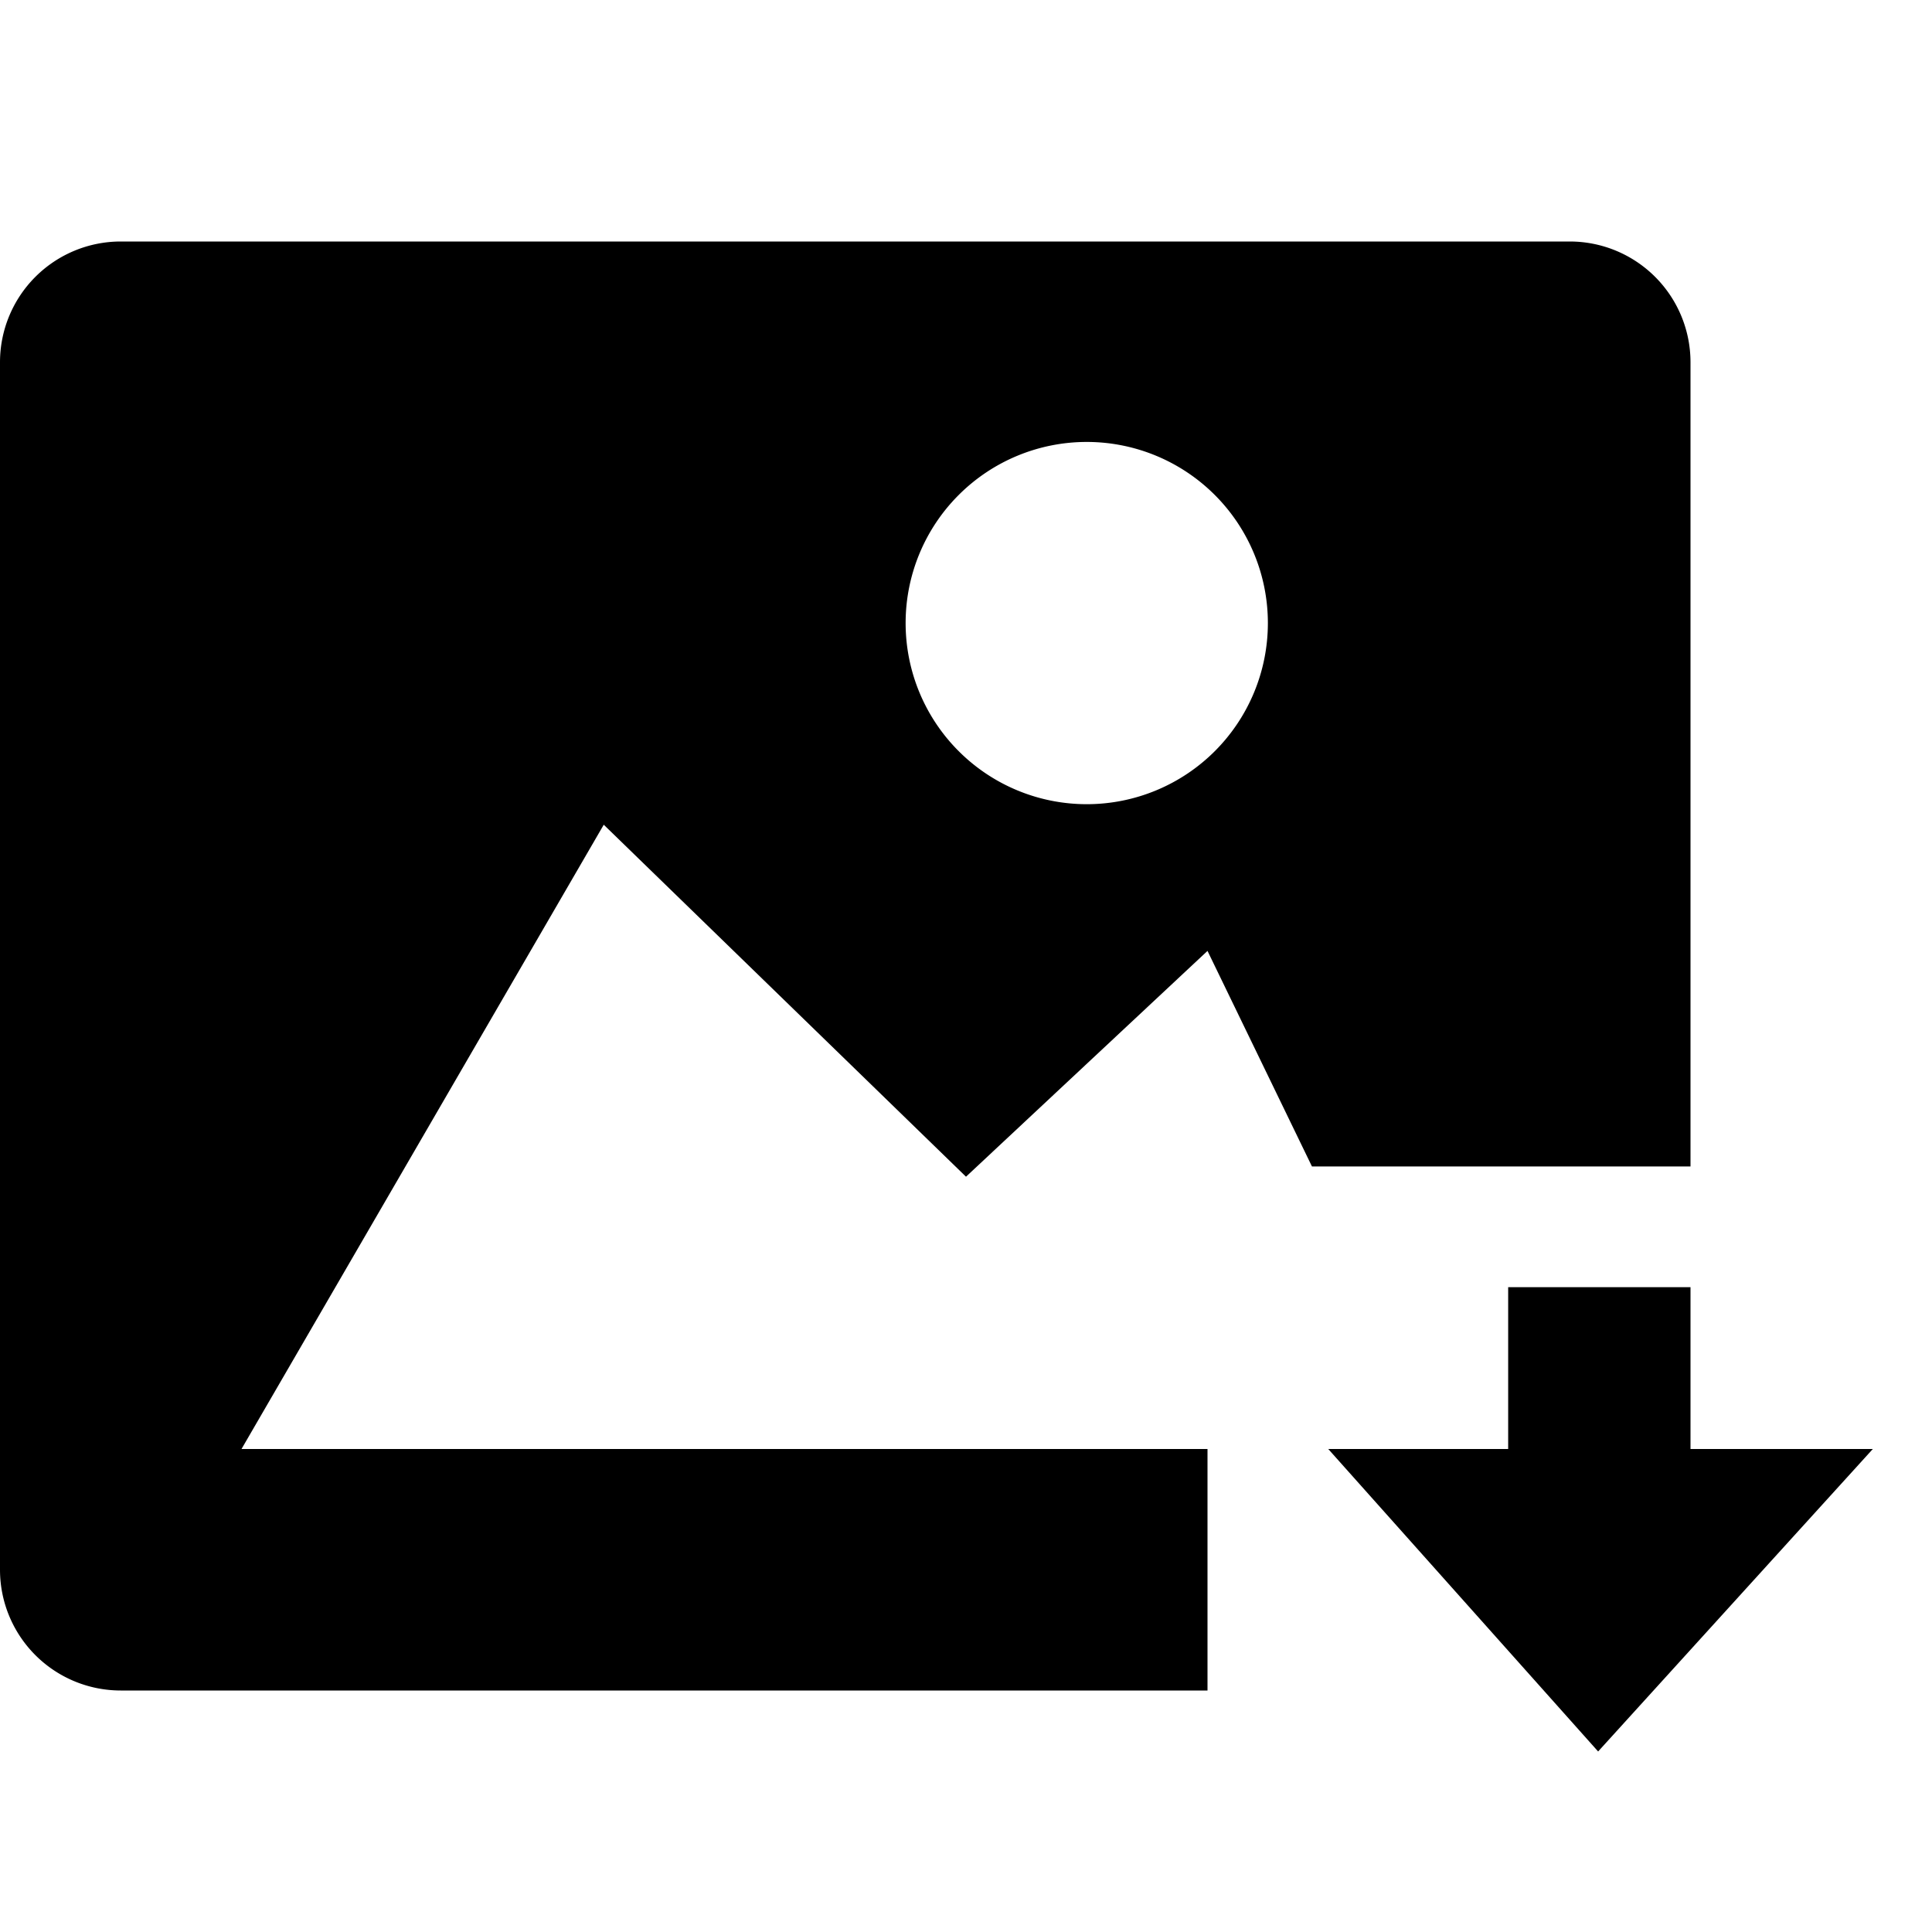 <svg id="Layer_1" data-name="Layer 1" xmlns="http://www.w3.org/2000/svg" viewBox="0 0 32 32"><title>image-arrow-down</title><path d="M28,6a2,2,0,0,0-2-2H2A2,2,0,0,0,0,6V26a2,2,0,0,0,2,2H20V24H4l6-10.34,6,5.83,4-3.74,1.73,3.57H28ZM18,13.32a3,3,0,1,1,3-3A3,3,0,0,1,18,13.32Z"/><polygon points="28 24 28 21.32 24.98 21.32 24.98 24 22 24 26.47 29.01 31.02 24 28 24"/></svg>